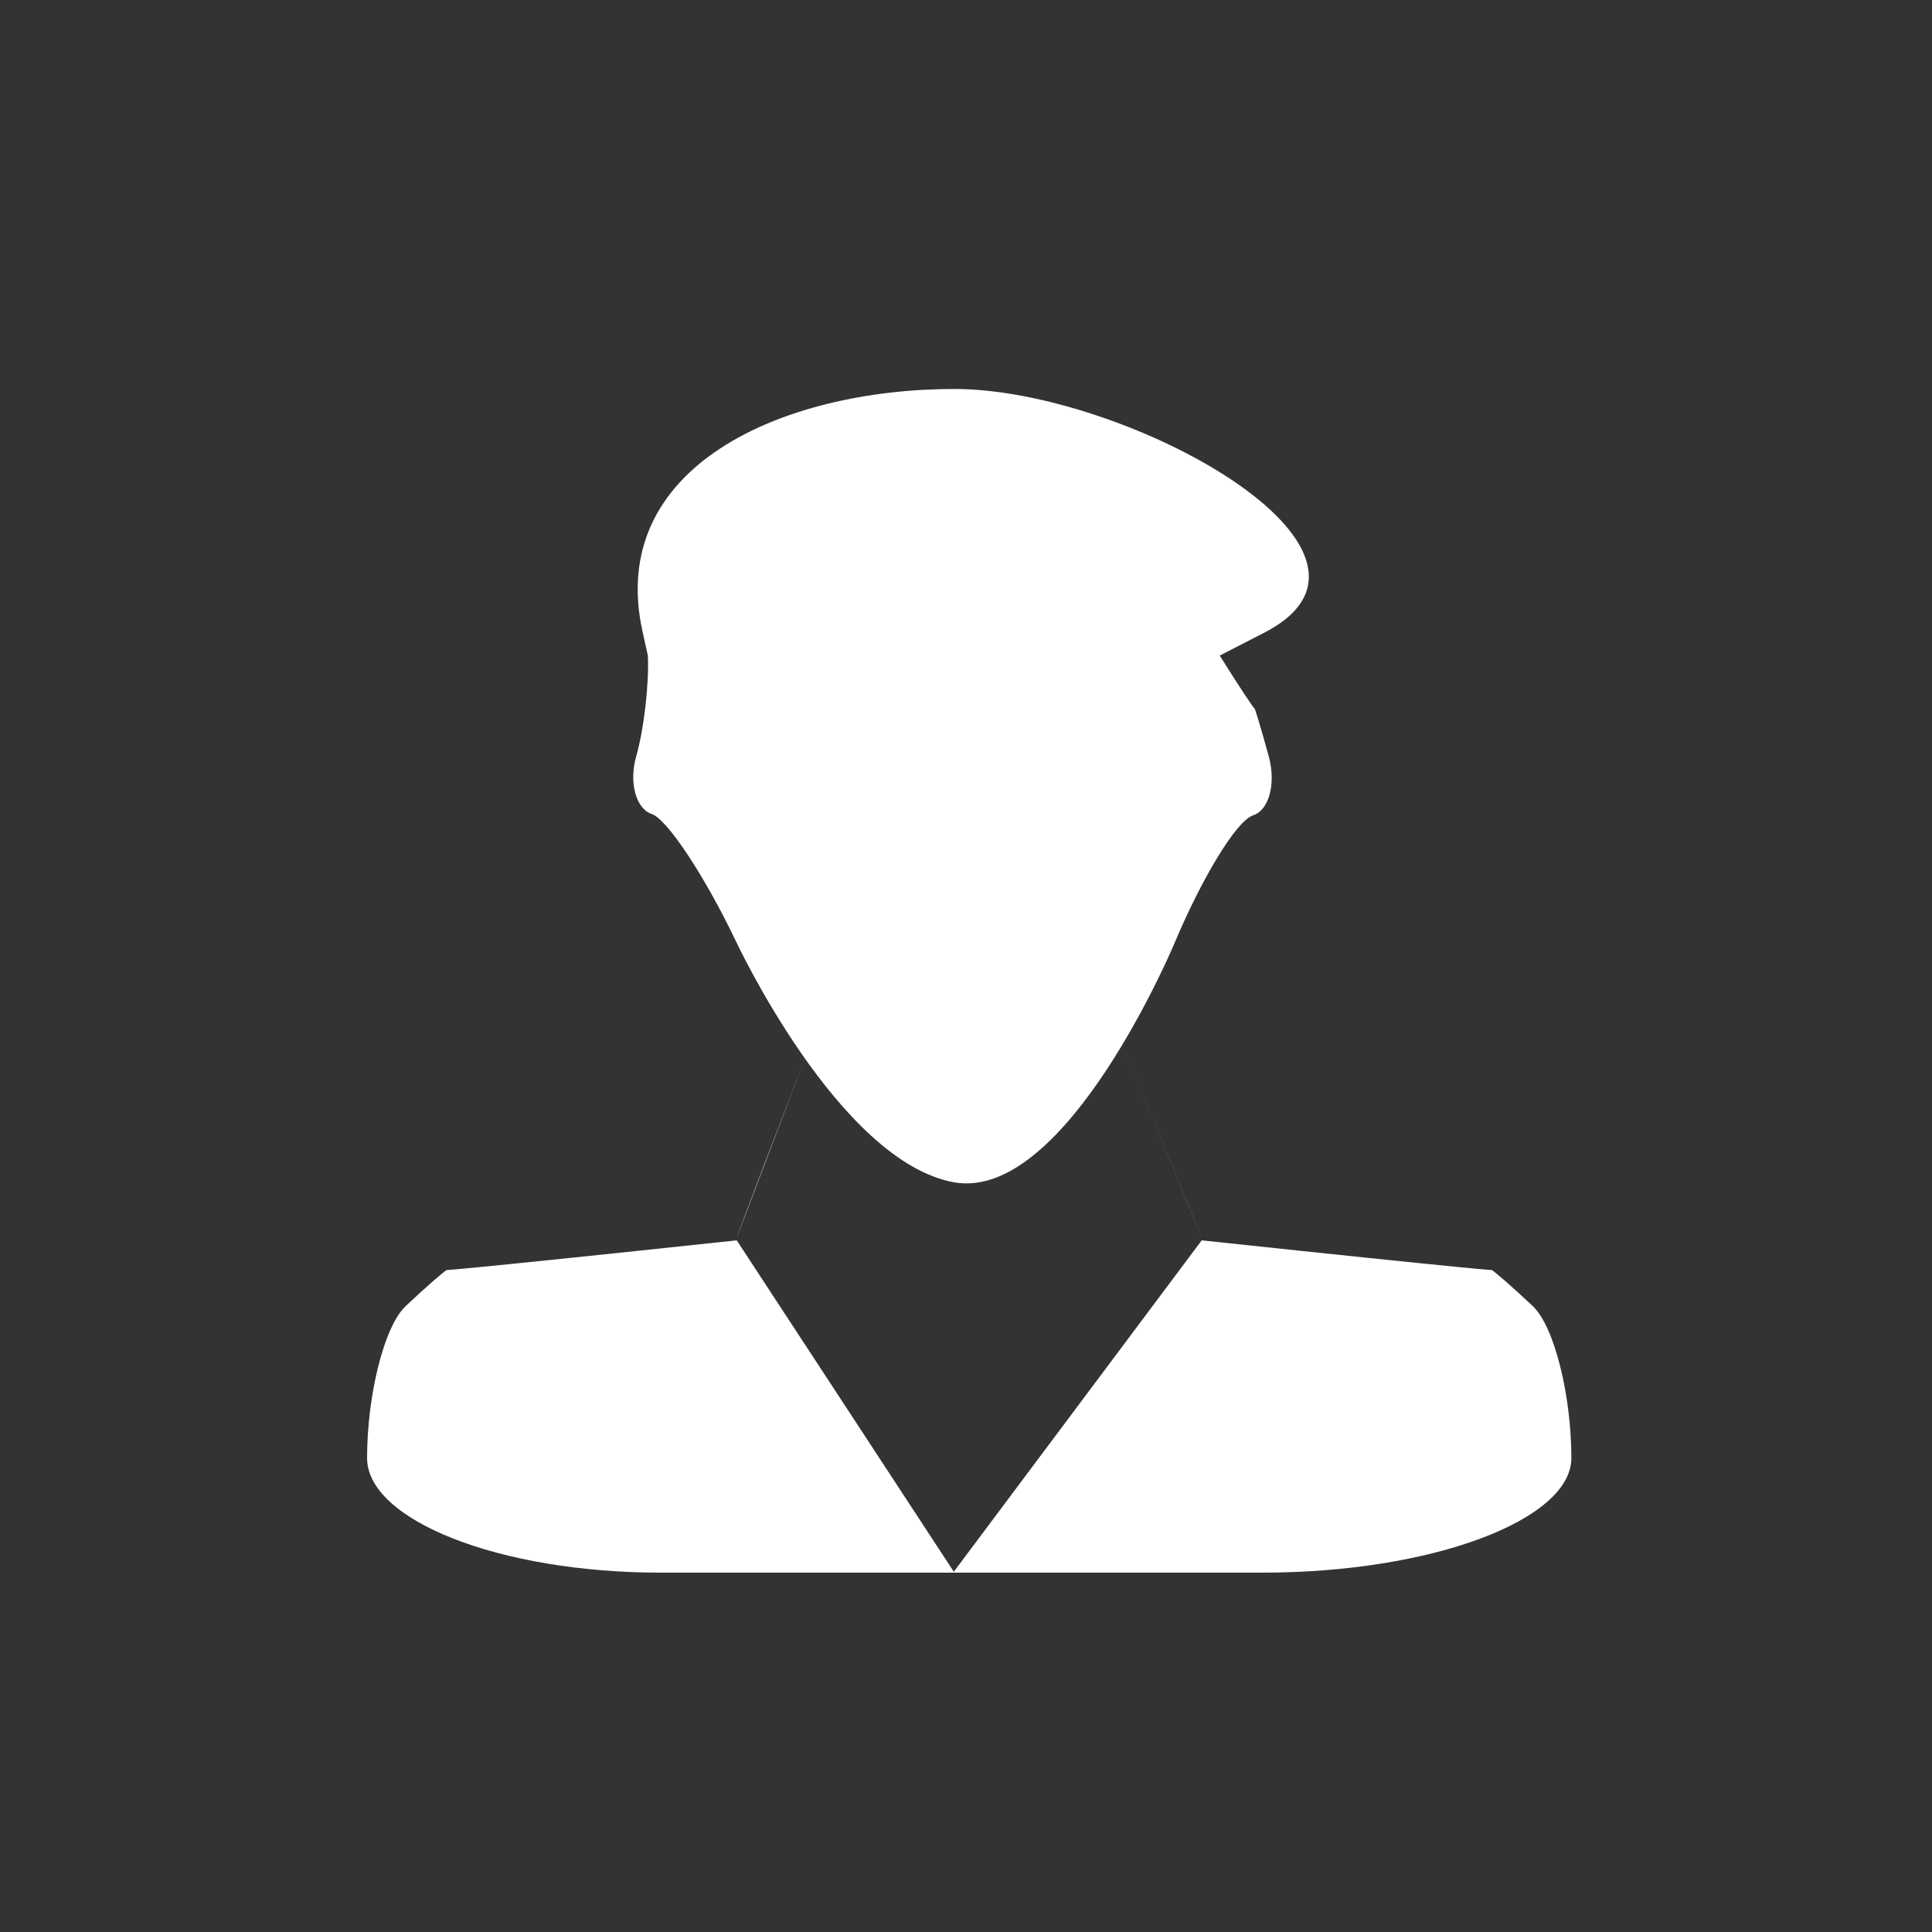<?xml version="1.0" encoding="utf-8"?>
<!-- Generator: Adobe Illustrator 19.2.1, SVG Export Plug-In . SVG Version: 6.00 Build 0)  -->
<svg version="1.1" baseProfile="tiny" id="Layer_1" xmlns="http://www.w3.org/2000/svg" xmlns:xlink="http://www.w3.org/1999/xlink"
	 x="0px" y="0px" viewBox="0 0 150 150" xml:space="preserve">
<rect x="0" y="0" width="150" height="150" fill="#333333" stroke="none"/>
<path fill="#FFFFFF" d="M57.2,96.3c-22.5,2.4-22.5,2.3-22.5,2.3c-0.1,0-1.5,1.2-3.2,2.8s-3,7-3,11.8s10.2,8.9,22.8,8.9
	s22.8,0,22.8,0"/>
<path fill="#FFFFFF" d="M62.6,81.9c-5.5,14.3-5.4,14.2-5.4,14.2"/>
<path fill="#FFFFFF" d="M93.3,96.3c22.5,2.4,22.5,2.3,22.5,2.3c0.1,0,1.5,1.2,3.2,2.8c1.7,1.6,3,7,3,11.8s-10.8,8.9-24,8.9
	s-24,0-24,0"/>
<path fill="#FFFFFF" d="M93.3,96.1c0,0,0.1,0.2-6.1-14.9"/>
<path fill="#FFFFFF" d="M97.3,63.3c1.2-0.4,1.8-2.4,1.2-4.6s-1.1-3.8-1.1-3.7c0,0.1-1.2-1.7-2.7-4.1c0,0,0,0,3.5-1.8
	c12.1-6.3-10.8-18.9-24.1-18.9s-27.1,6-24.2,18.9c0.4,1.8,0.4,1.8,0.4,1.8c0.1,2.2-0.3,5.7-0.9,7.8c-0.6,2.1,0,4.1,1.2,4.5
	s4.1,4.8,6.5,9.8c0,0,8,17.2,17,18.8c8.7,1.5,17.1-18.6,17.1-18.6C93.3,68.2,96,63.7,97.3,63.3z"/>
</svg>
